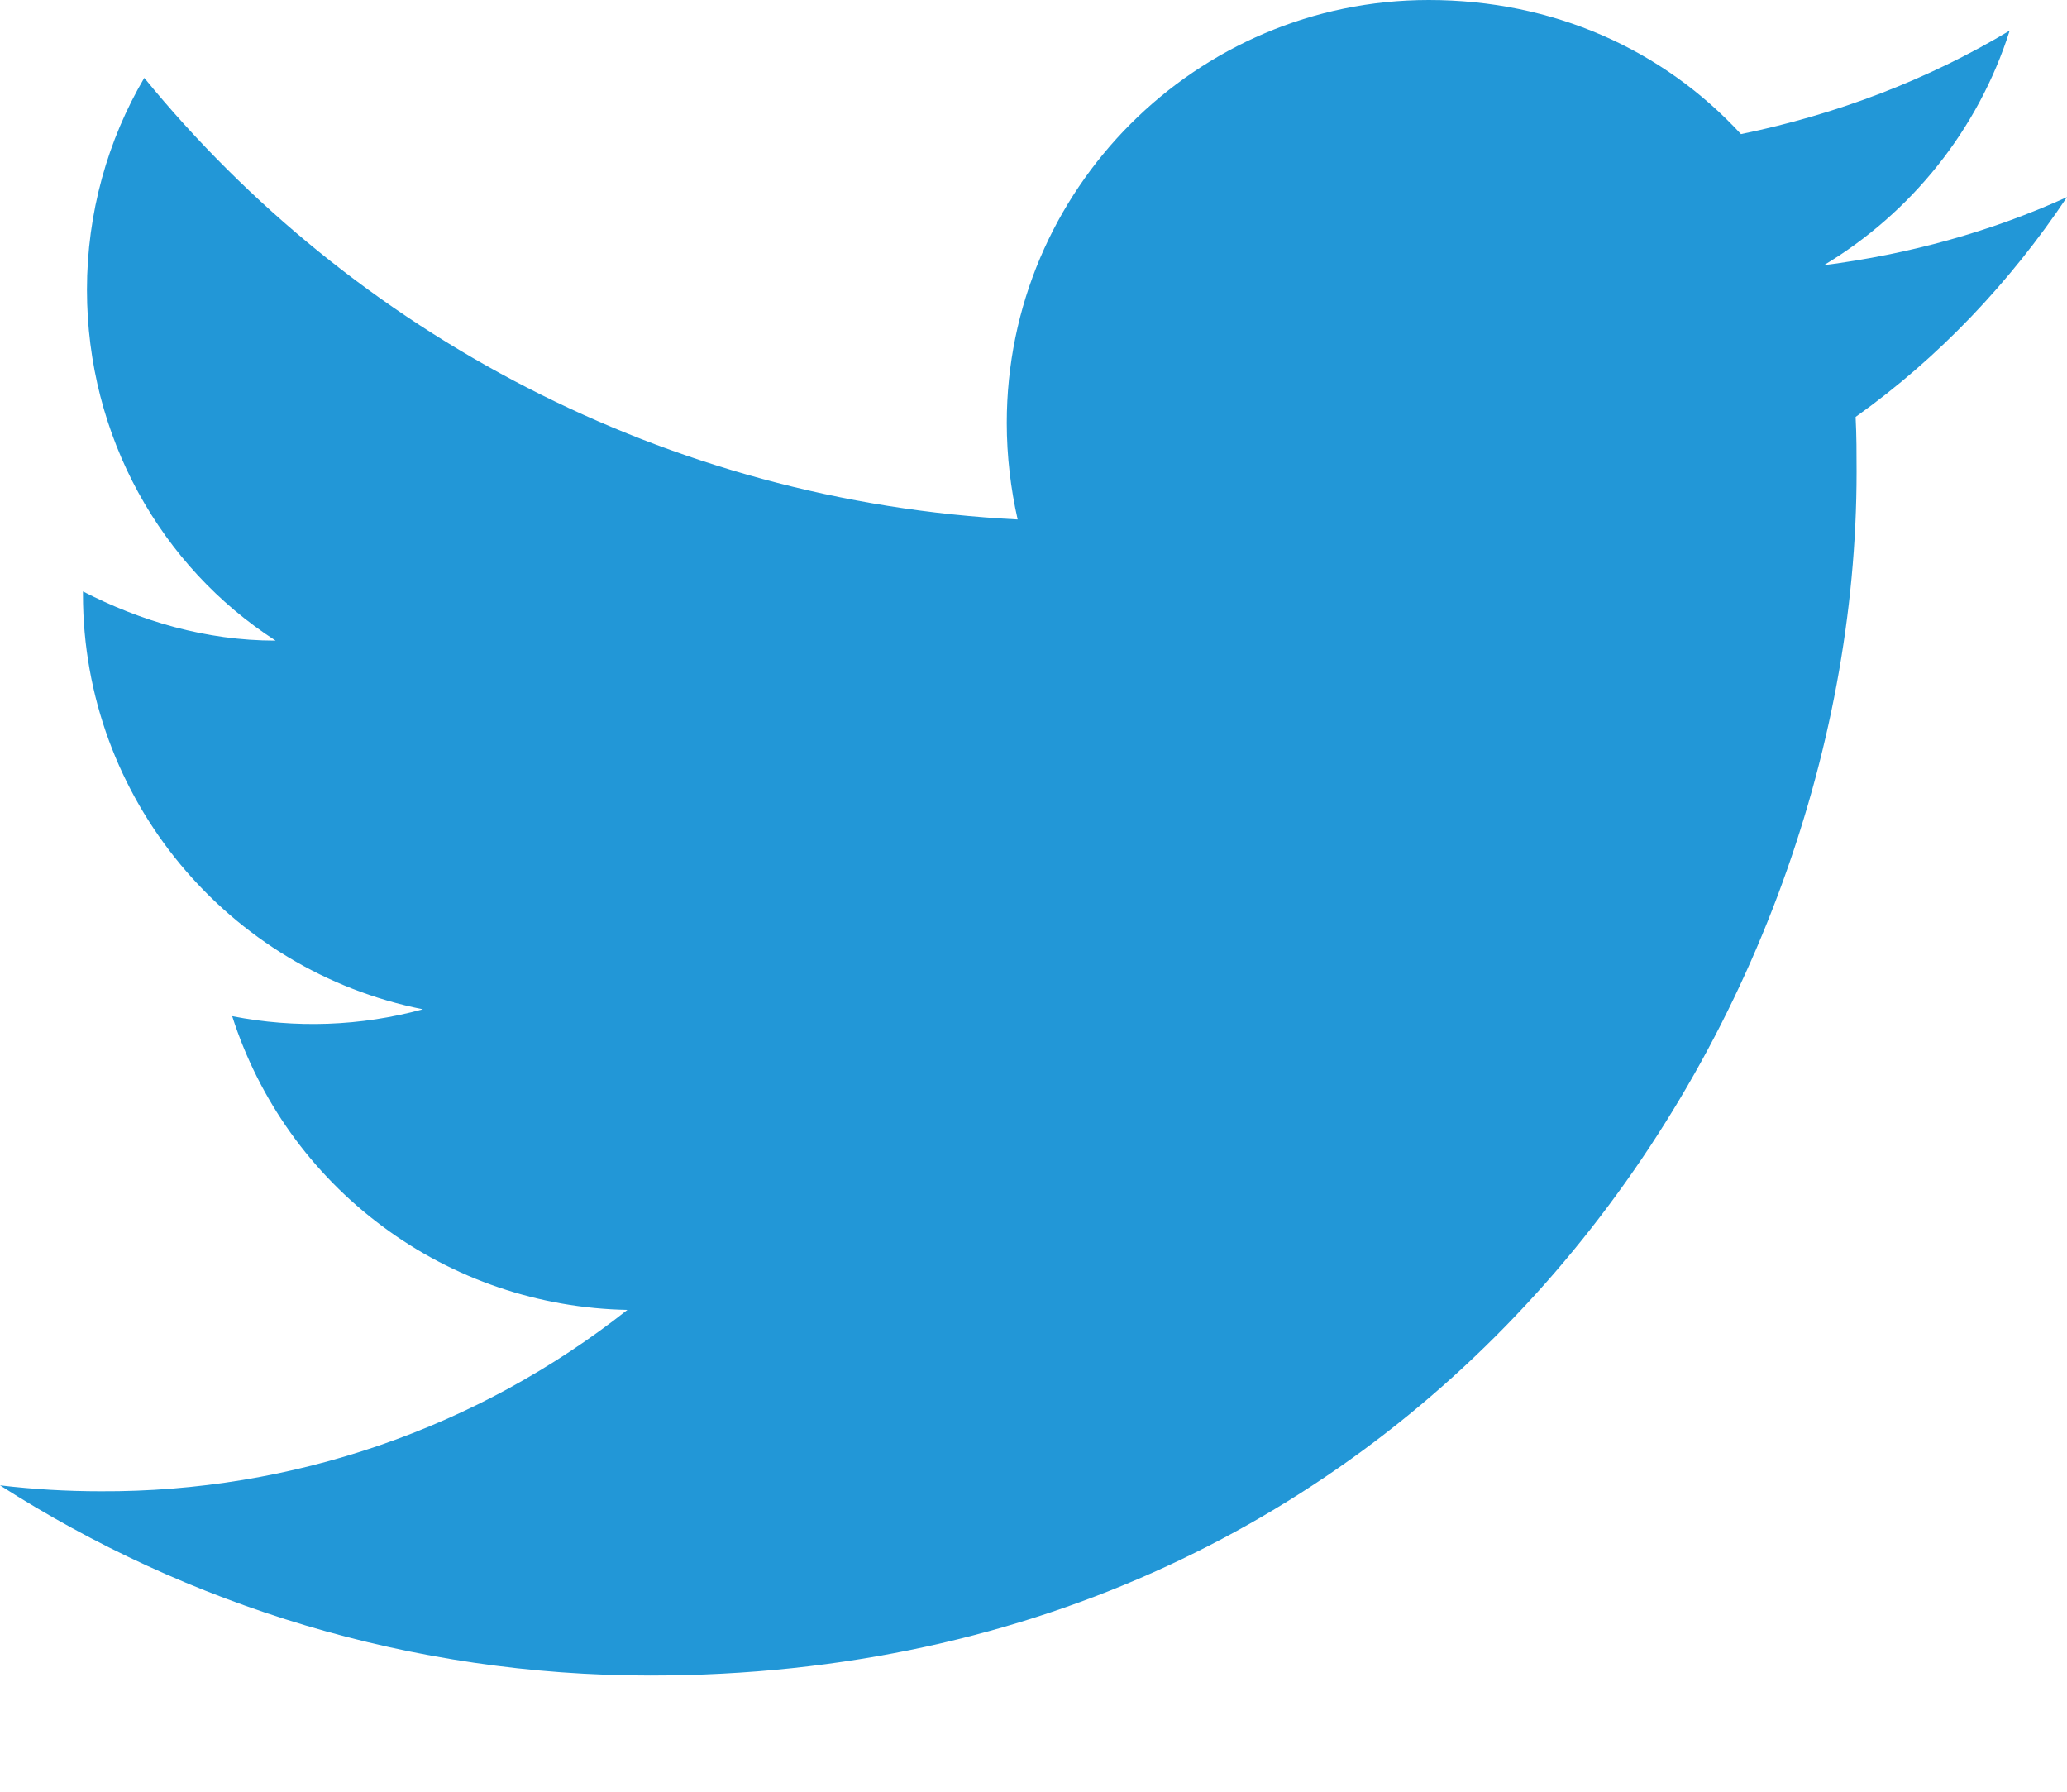 <svg width="15" height="13" viewBox="0 0 15 13" fill="none" xmlns="http://www.w3.org/2000/svg">
<path d="M15 1.43C14.448 1.681 13.853 1.845 13.236 1.924C13.867 1.545 14.355 0.944 14.584 0.222C13.989 0.579 13.329 0.83 12.634 0.973C12.067 0.358 11.271 0 10.368 0C8.683 0 7.306 1.373 7.306 3.068C7.306 3.311 7.335 3.547 7.385 3.769C4.833 3.64 2.56 2.417 1.047 0.565C0.782 1.015 0.631 1.545 0.631 2.102C0.631 3.168 1.169 4.112 2 4.648C1.491 4.648 1.018 4.505 0.602 4.291V4.312C0.602 5.8 1.663 7.044 3.069 7.323C2.618 7.446 2.144 7.463 1.685 7.373C1.88 7.983 2.261 8.516 2.776 8.898C3.29 9.281 3.912 9.492 4.553 9.504C3.466 10.363 2.118 10.827 0.731 10.82C0.488 10.82 0.244 10.806 0 10.777C1.362 11.649 2.983 12.157 4.718 12.157C10.368 12.157 13.473 7.48 13.473 3.425C13.473 3.29 13.473 3.161 13.466 3.025C14.068 2.596 14.584 2.052 15 1.43Z" fill="#2297D7"/>
</svg>
